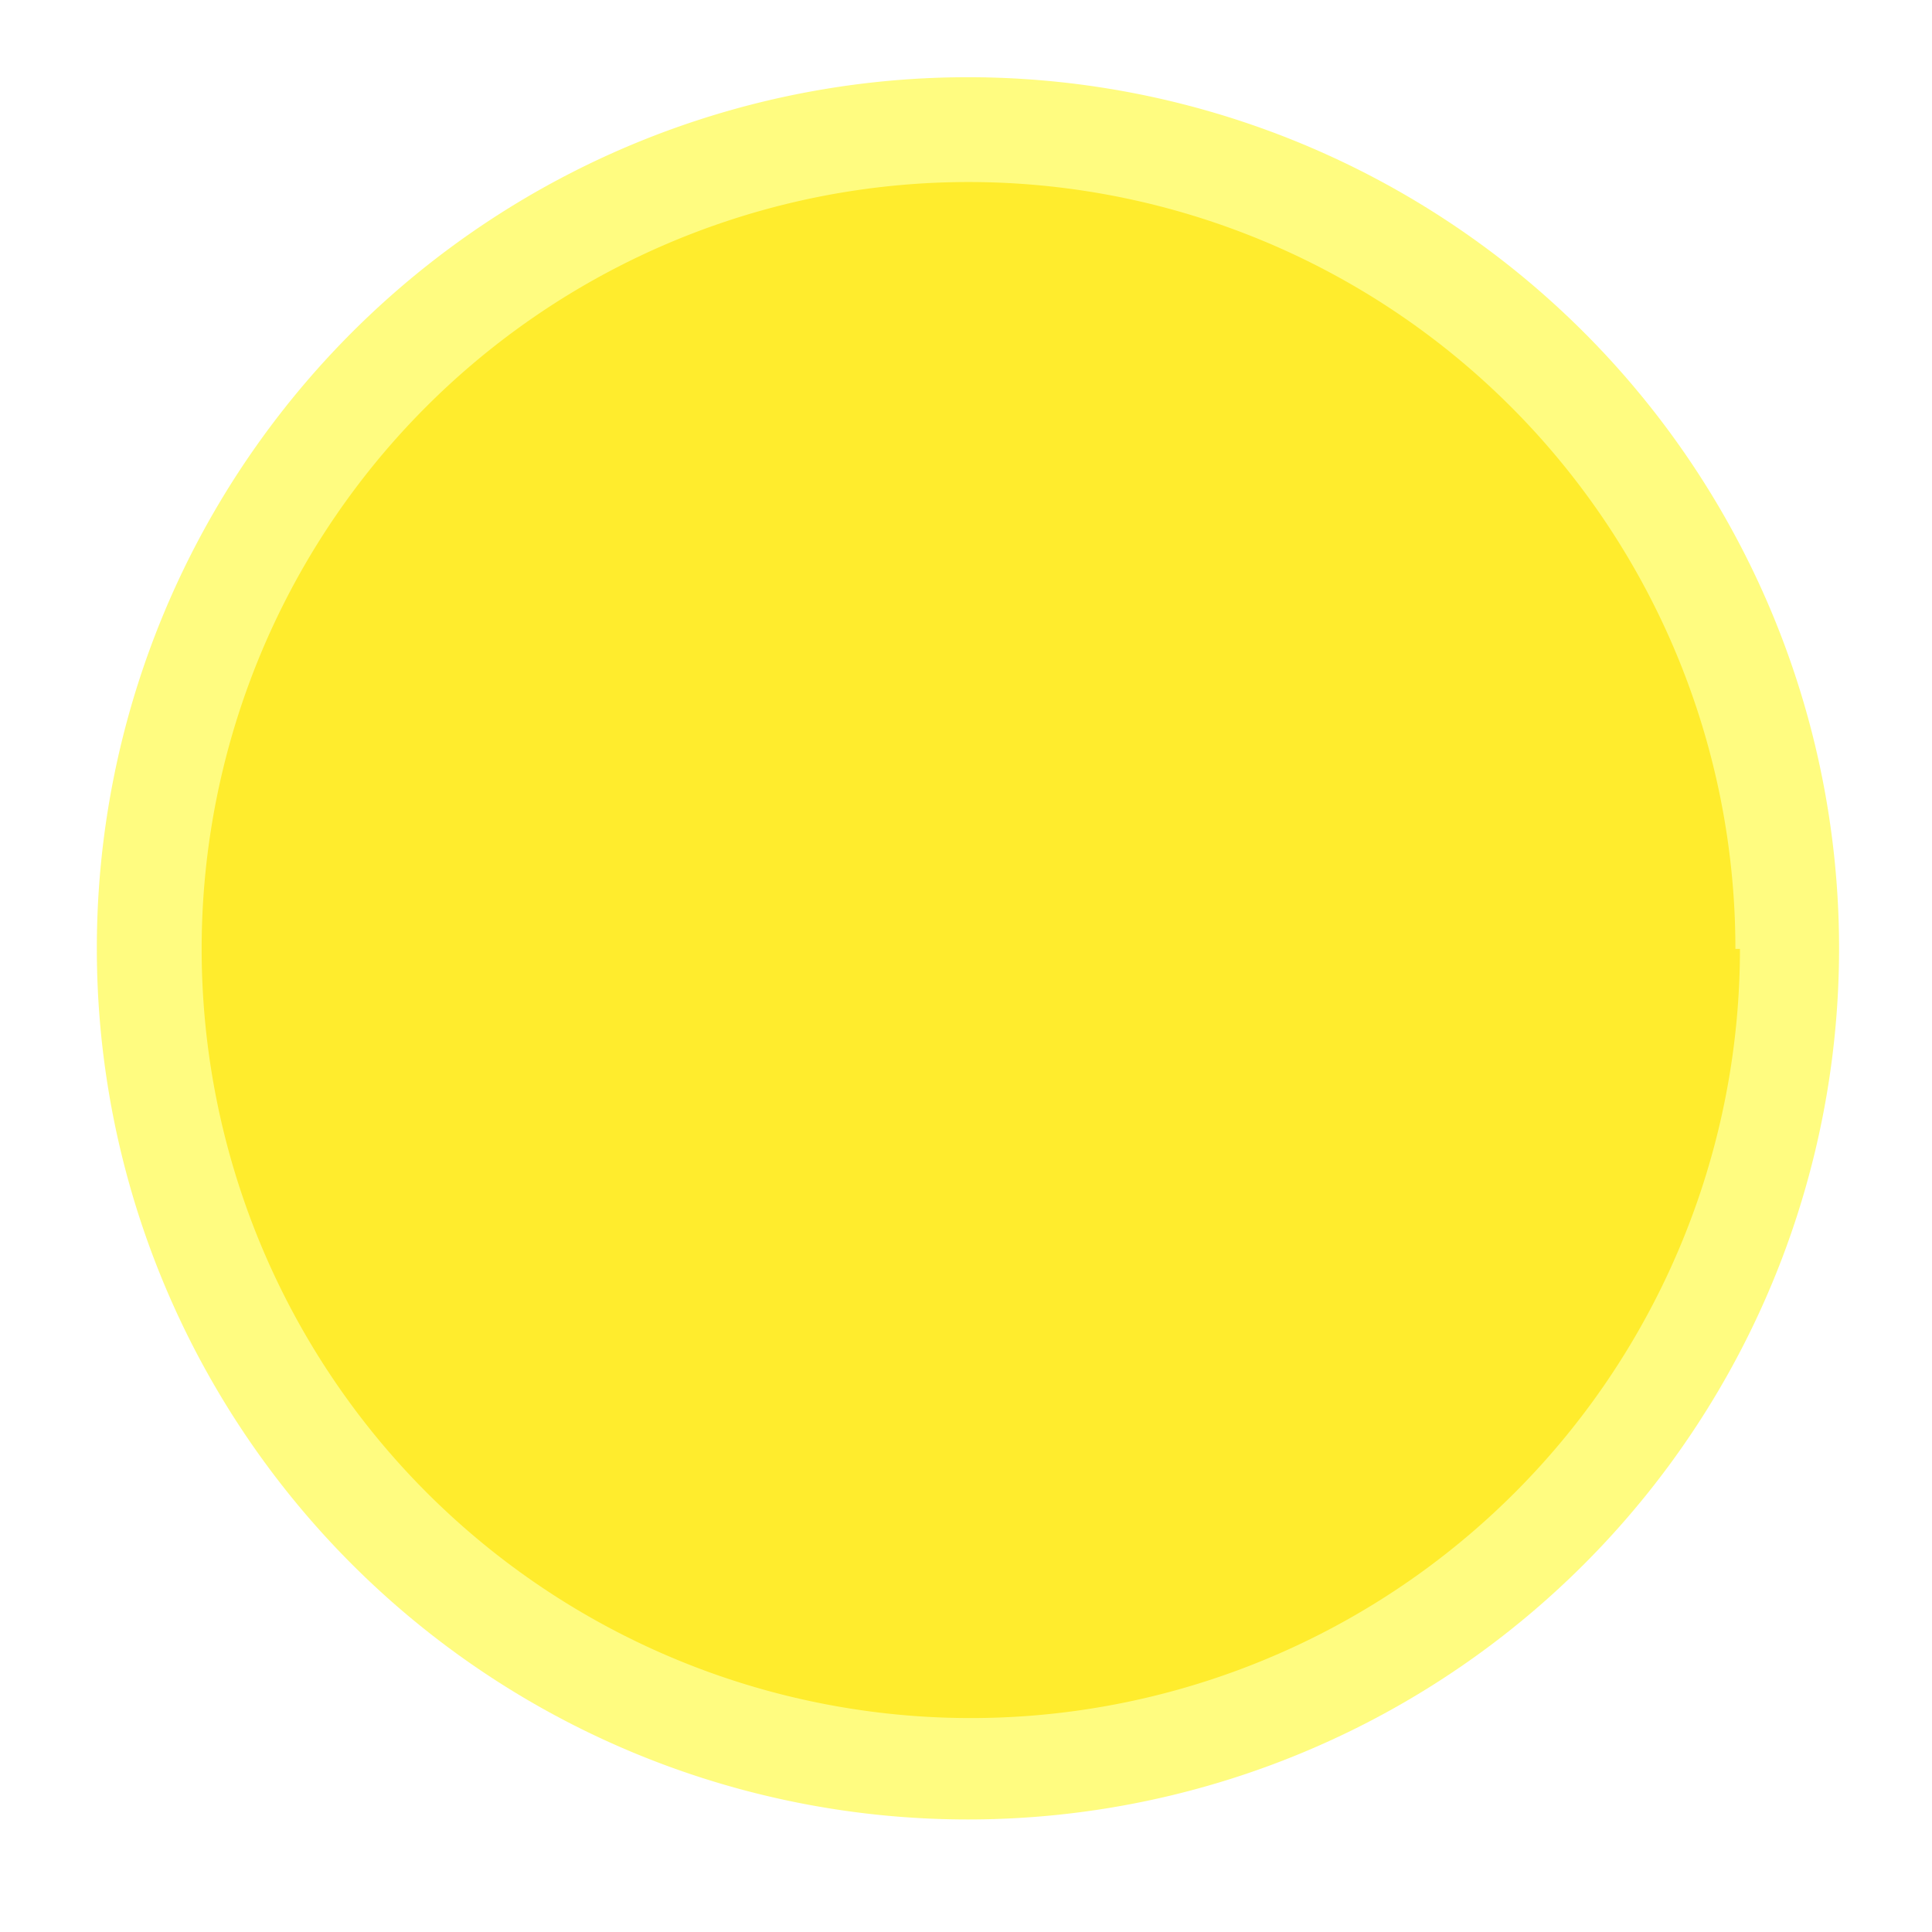 <?xml version="1.0" encoding="UTF-8"?>
<svg xmlns="http://www.w3.org/2000/svg" width="128" height="128">
  <defs>
    <filter id="gauss">
      <feGaussianBlur stdDeviation="3.7"/>
    </filter>
  </defs>
  <g>
    <path d="M 118,62.845 A 53.538,53.538 0 1 1 10.607,62.845 A 53.538,53.538 0 1 1 117.683,62.845 z" style="opacity:1;fill:#ffd62d;fill-opacity:1;stroke:none;stroke-width:14.6;stroke-linecap:round; stroke-linejoin:round;stroke-miterlimit:4; stroke-dasharray:none; stroke-opacity:1" transform="matrix(0.949,0,0,0.949,3.294,3.228)"/>
    <path d="M 117.683,62.845 A 53.538,53.538 0 1 1 10.607,62.845 A 53.538,53.538 0 1 1 117.683,62.845 z" style="opacity:0.776;fill:#fffa2d;fill-opacity:1;stroke:none;stroke-width:14.6; stroke-linecap:round; stroke-linejoin:round;stroke-miterlimit:4; stroke-dasharray:none; stroke-opacity:1;filter:url(#gauss)" transform="matrix(1.078,0,0,1.078,-5.019,-4.917)"/>
  </g>
</svg>
